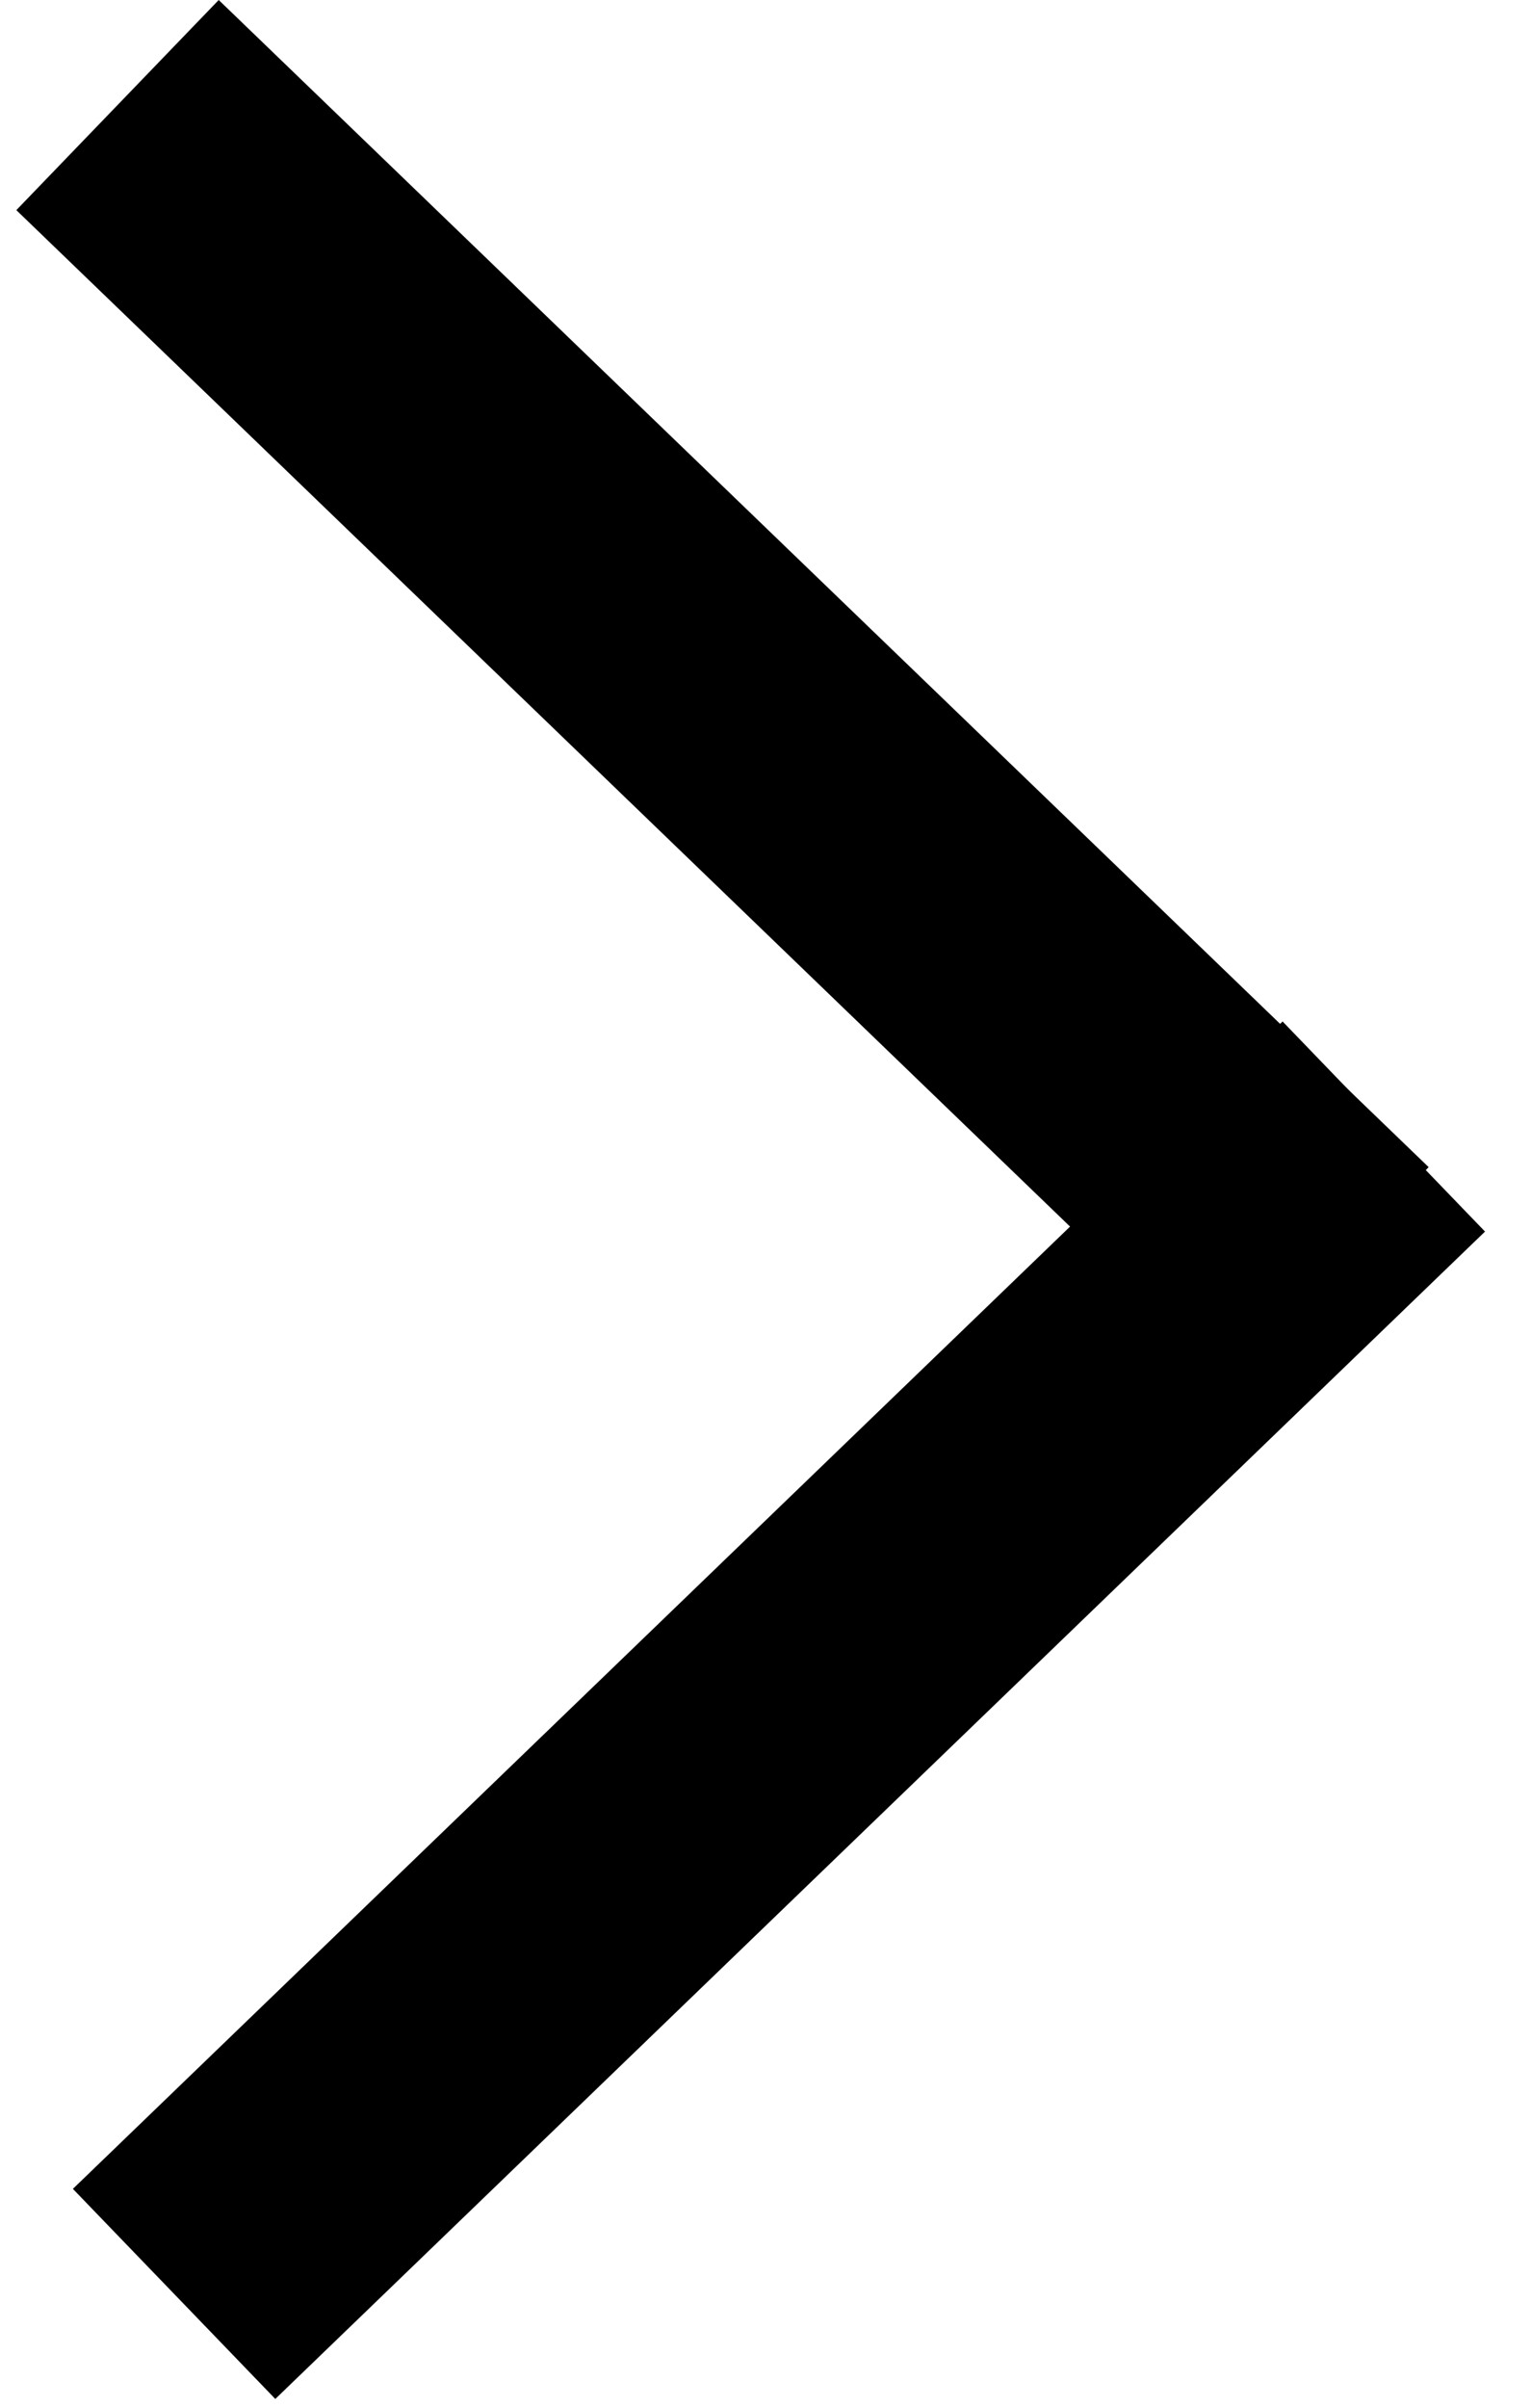 <svg width="21" height="33" viewBox="0 0 21 33" fill="none" xmlns="http://www.w3.org/2000/svg">
<line y1="-2" x2="23.05" y2="-2" transform="matrix(0.72 0.694 0.694 -0.72 3 0)" stroke="#000000" stroke-width="4"/>
<line x1="18.981" y1="15.44" x2="2.388" y2="31.44" stroke="#000000" stroke-width="4"/>
</svg>
